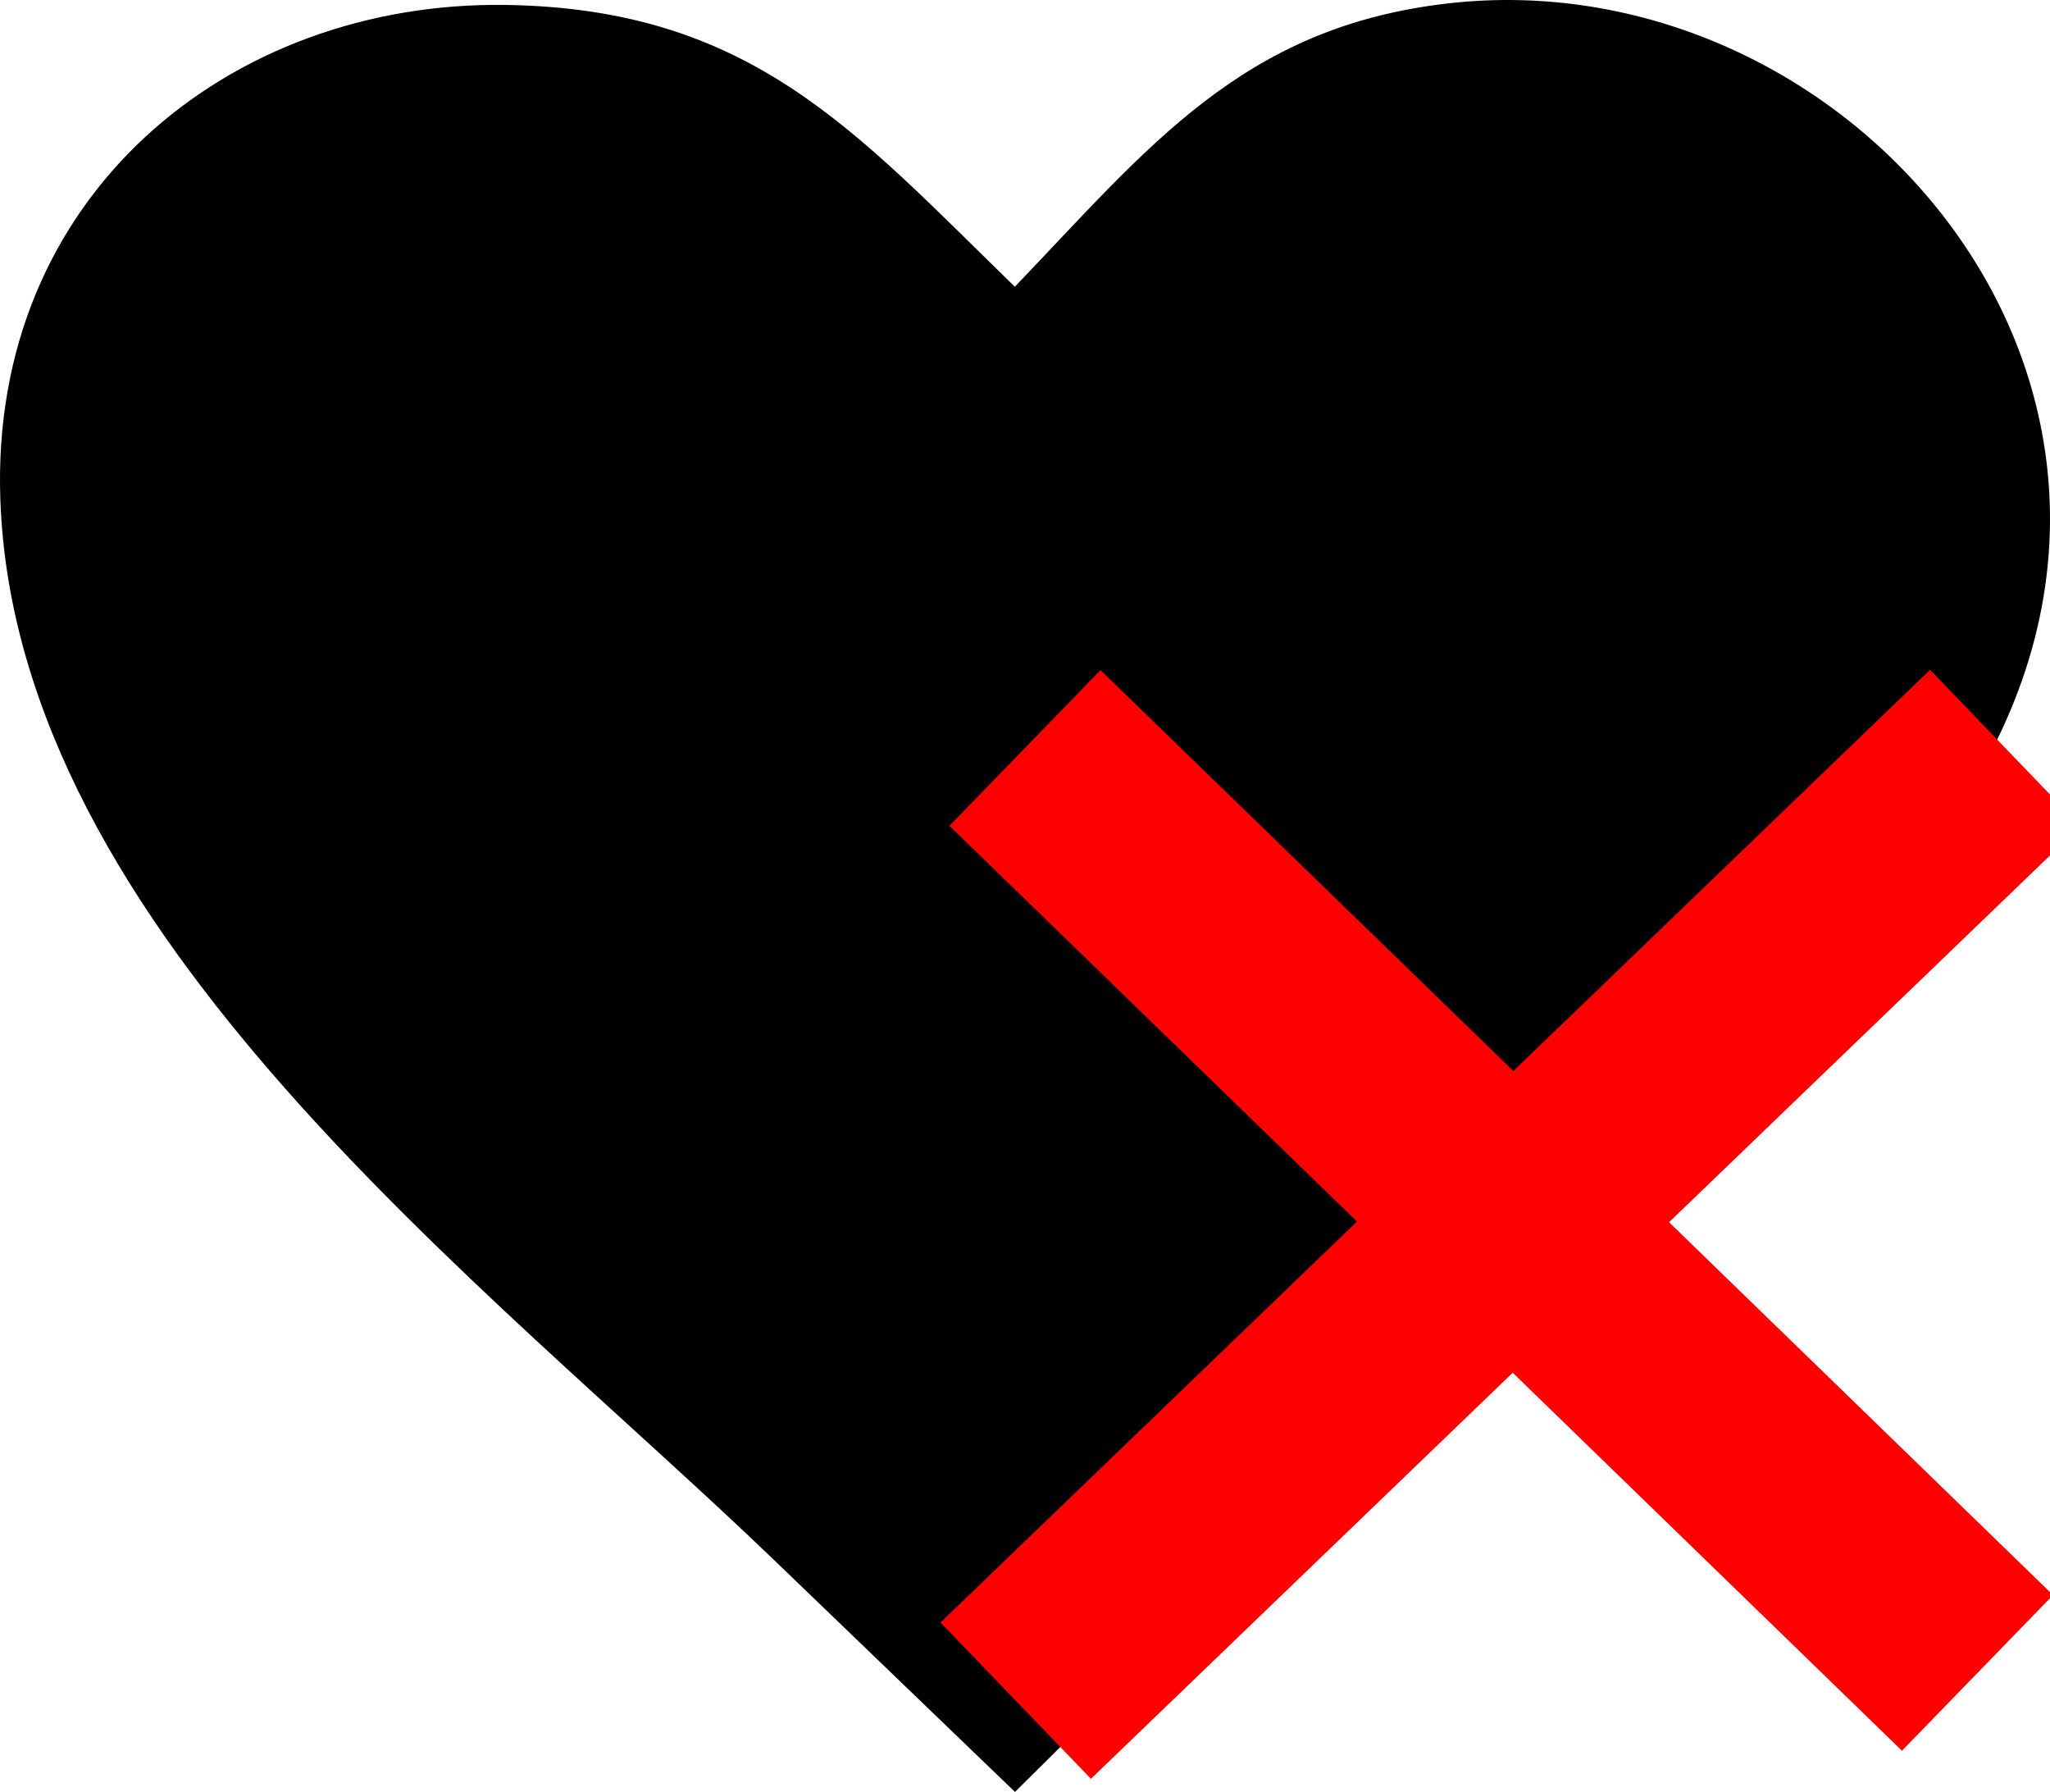 <?xml version="1.0" encoding="utf-8"?>
<svg viewBox="28.36 27.788 122.881 107.395" xmlns="http://www.w3.org/2000/svg">
  <g transform="matrix(1, 0, 0, 1, 28.361, 27.783)">
    <path class="st0" d="M60.83,17.19C68.84,8.84,74.45,1.62,86.79,0.21c23.17-2.66,44.48,21.06,32.78,44.41 c-3.33,6.65-10.11,14.56-17.61,22.32c-8.23,8.52-17.34,16.87-23.72,23.2l-17.4,17.26L46.46,93.56C29.16,76.9,0.95,55.93,0.02,29.95 C-0.63,11.75,13.73,0.09,30.25,0.3C45.01,0.5,51.22,7.84,60.83,17.19L60.83,17.19L60.83,17.19z" style="clip-rule: evenodd; fill-rule: evenodd;"/>
  </g>
  <path style="fill: rgb(216, 216, 216); stroke: rgb(255, 0, 0); stroke-width: 13px;" d="M 89.8 72.616 L 146.896 128.048"/>
  <path style="fill: rgb(216, 216, 216); stroke: rgb(255, 0, 0); stroke-width: 13px;" d="M 148.559 72.617 L 89.246 129.712"/>
</svg>